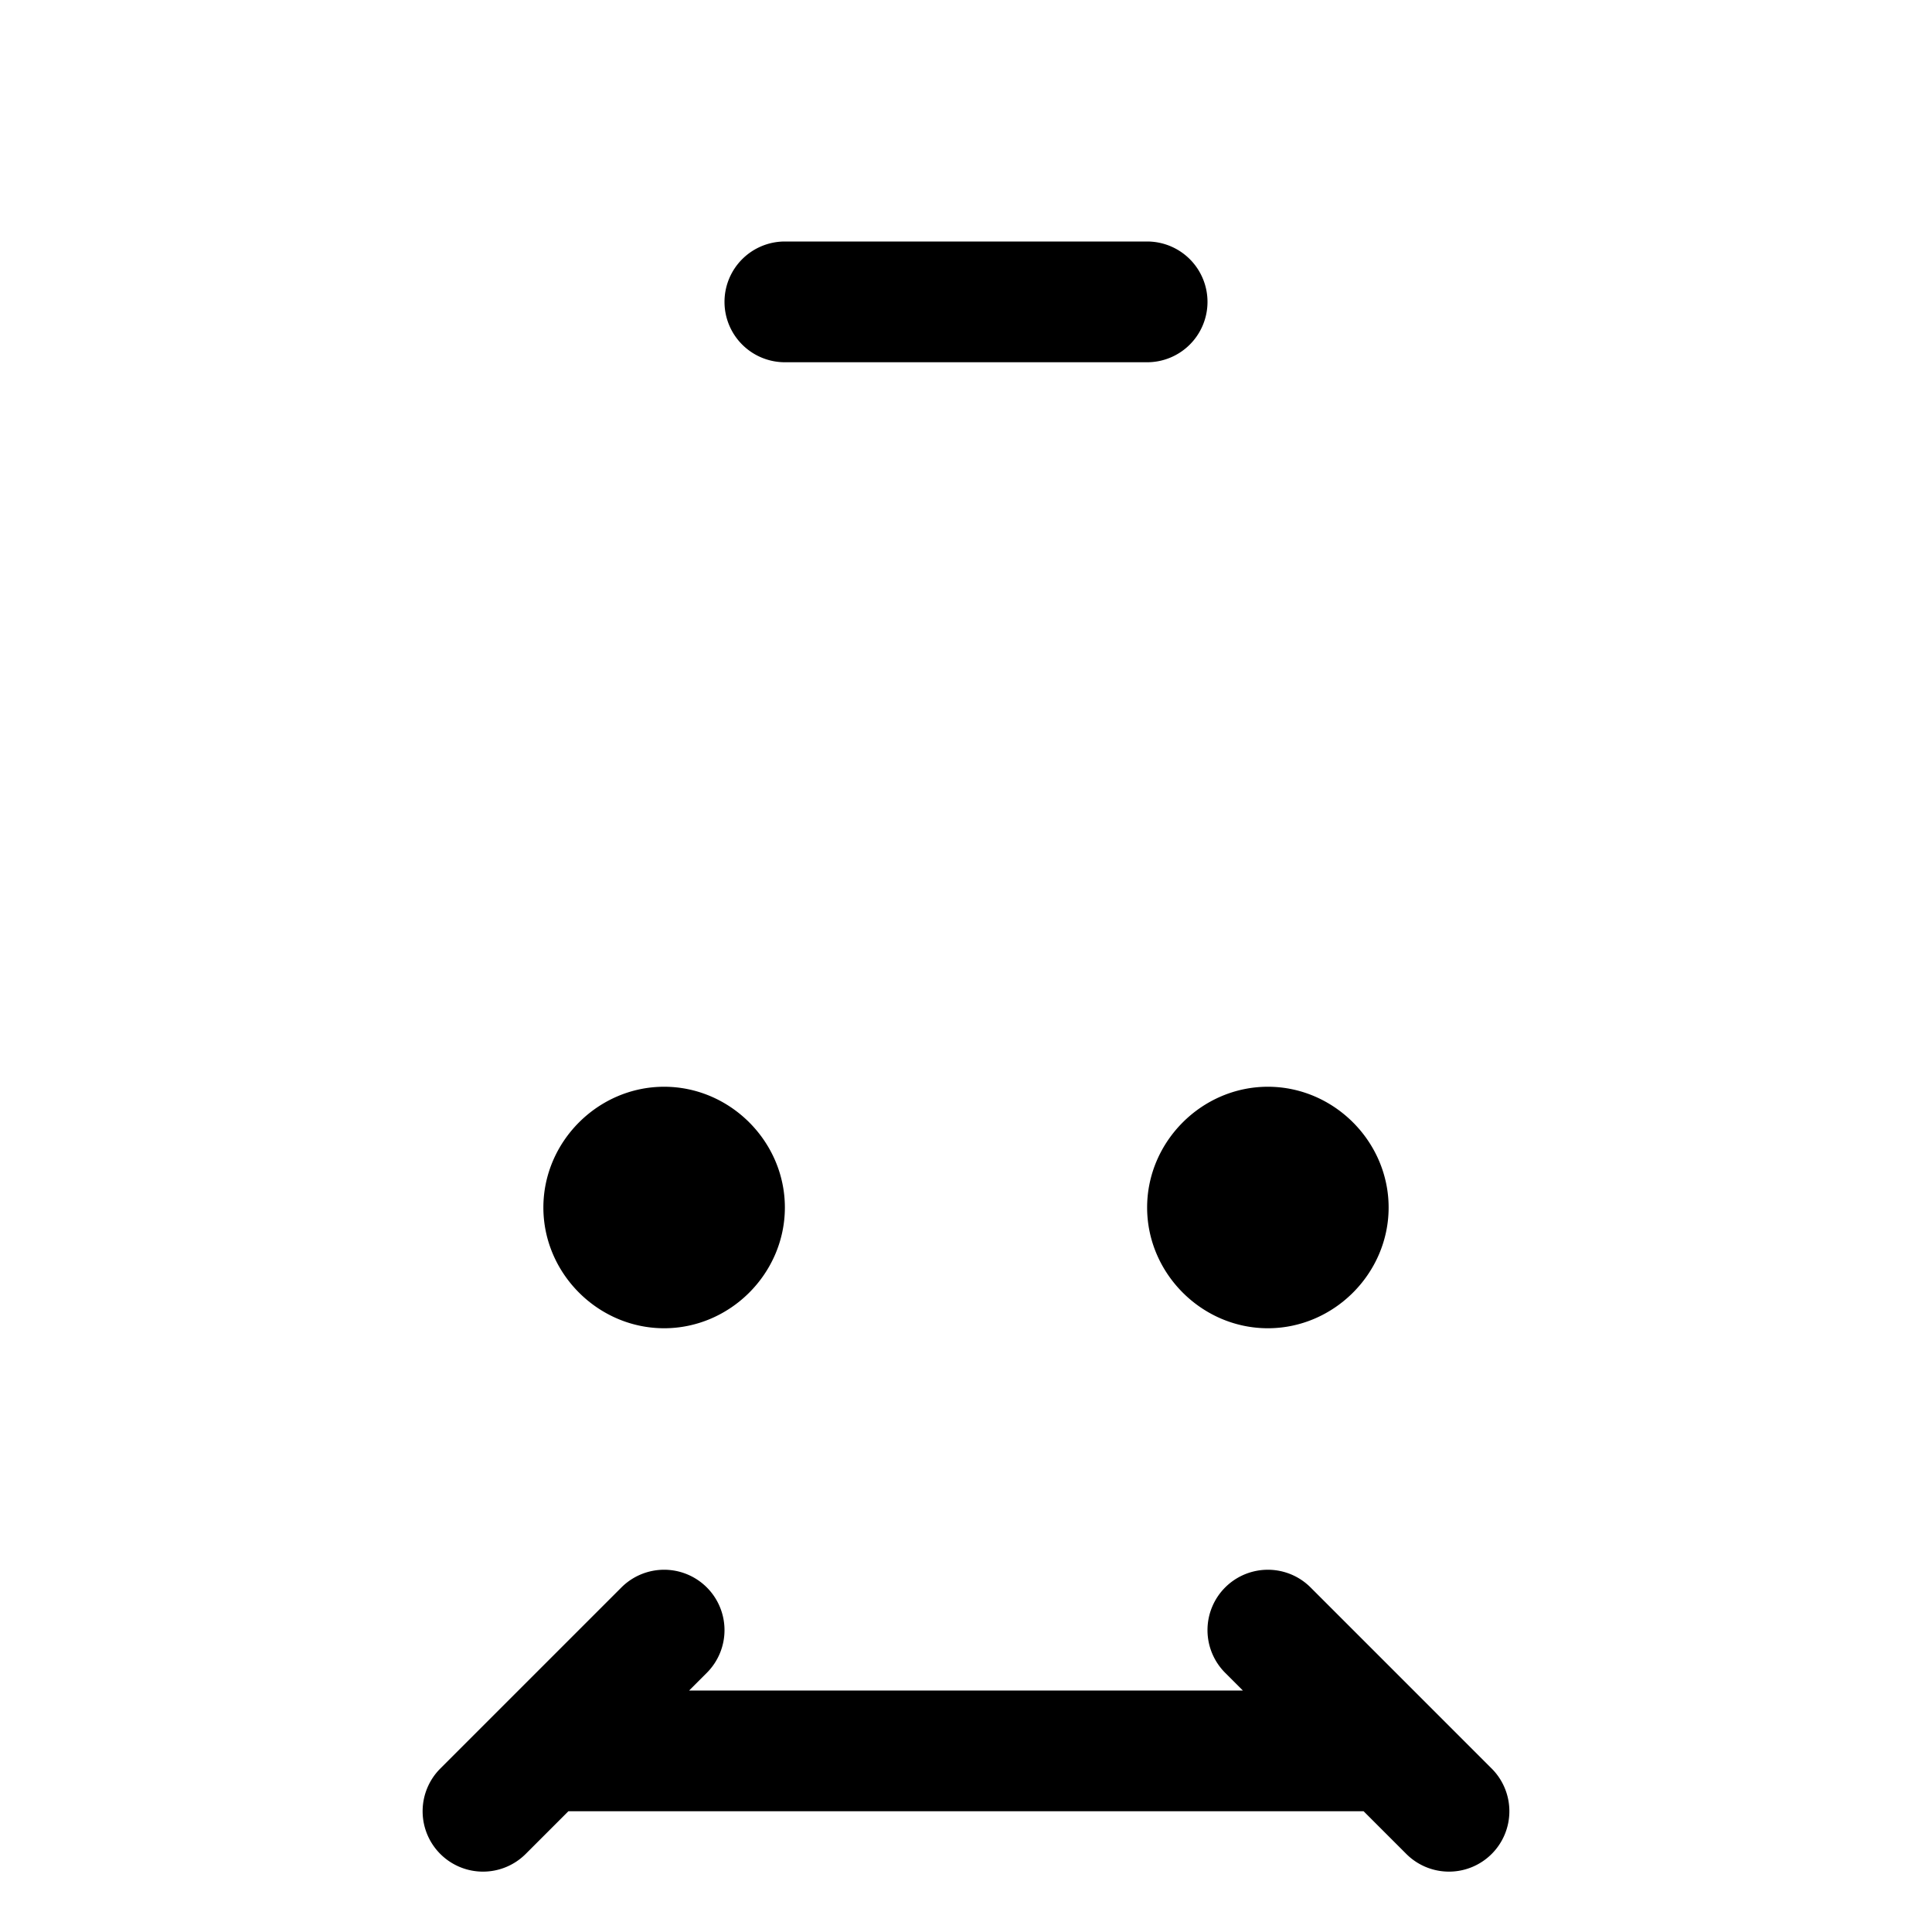 <svg xmlns="http://www.w3.org/2000/svg" width="512" height="512" viewBox="0 0 512 512"><path d="M208 64a16 16 0 0 0-16 16 16 16 0 0 0 16 16h96a16 16 0 0 0 16-16 16 16 0 0 0-16-16zm-32 224c-17.484 0-32 14.516-32 32s14.516 32 32 32 32-14.516 32-32-14.516-32-32-32zm160 0c-17.484 0-32 14.516-32 32s14.516 32 32 32 32-14.516 32-32-14.516-32-32-32zM175.164 416.021a16 16 0 0 0-3.305.524 16 16 0 0 0-7.173 4.14l-48 48a16 16 0 0 0 0 22.63 16 16 0 0 0 22.628 0L150.63 480h210.74l11.315 11.314a16 16 0 0 0 22.628 0 16 16 0 0 0 0-22.628l-48-48a16 16 0 0 0-15.455-4.141 16 16 0 0 0-7.173 4.14 16 16 0 0 0 0 22.63L329.37 448H182.63l4.685-4.686a16 16 0 0 0 0-22.628 16 16 0 0 0-12.15-4.665z"/></svg>